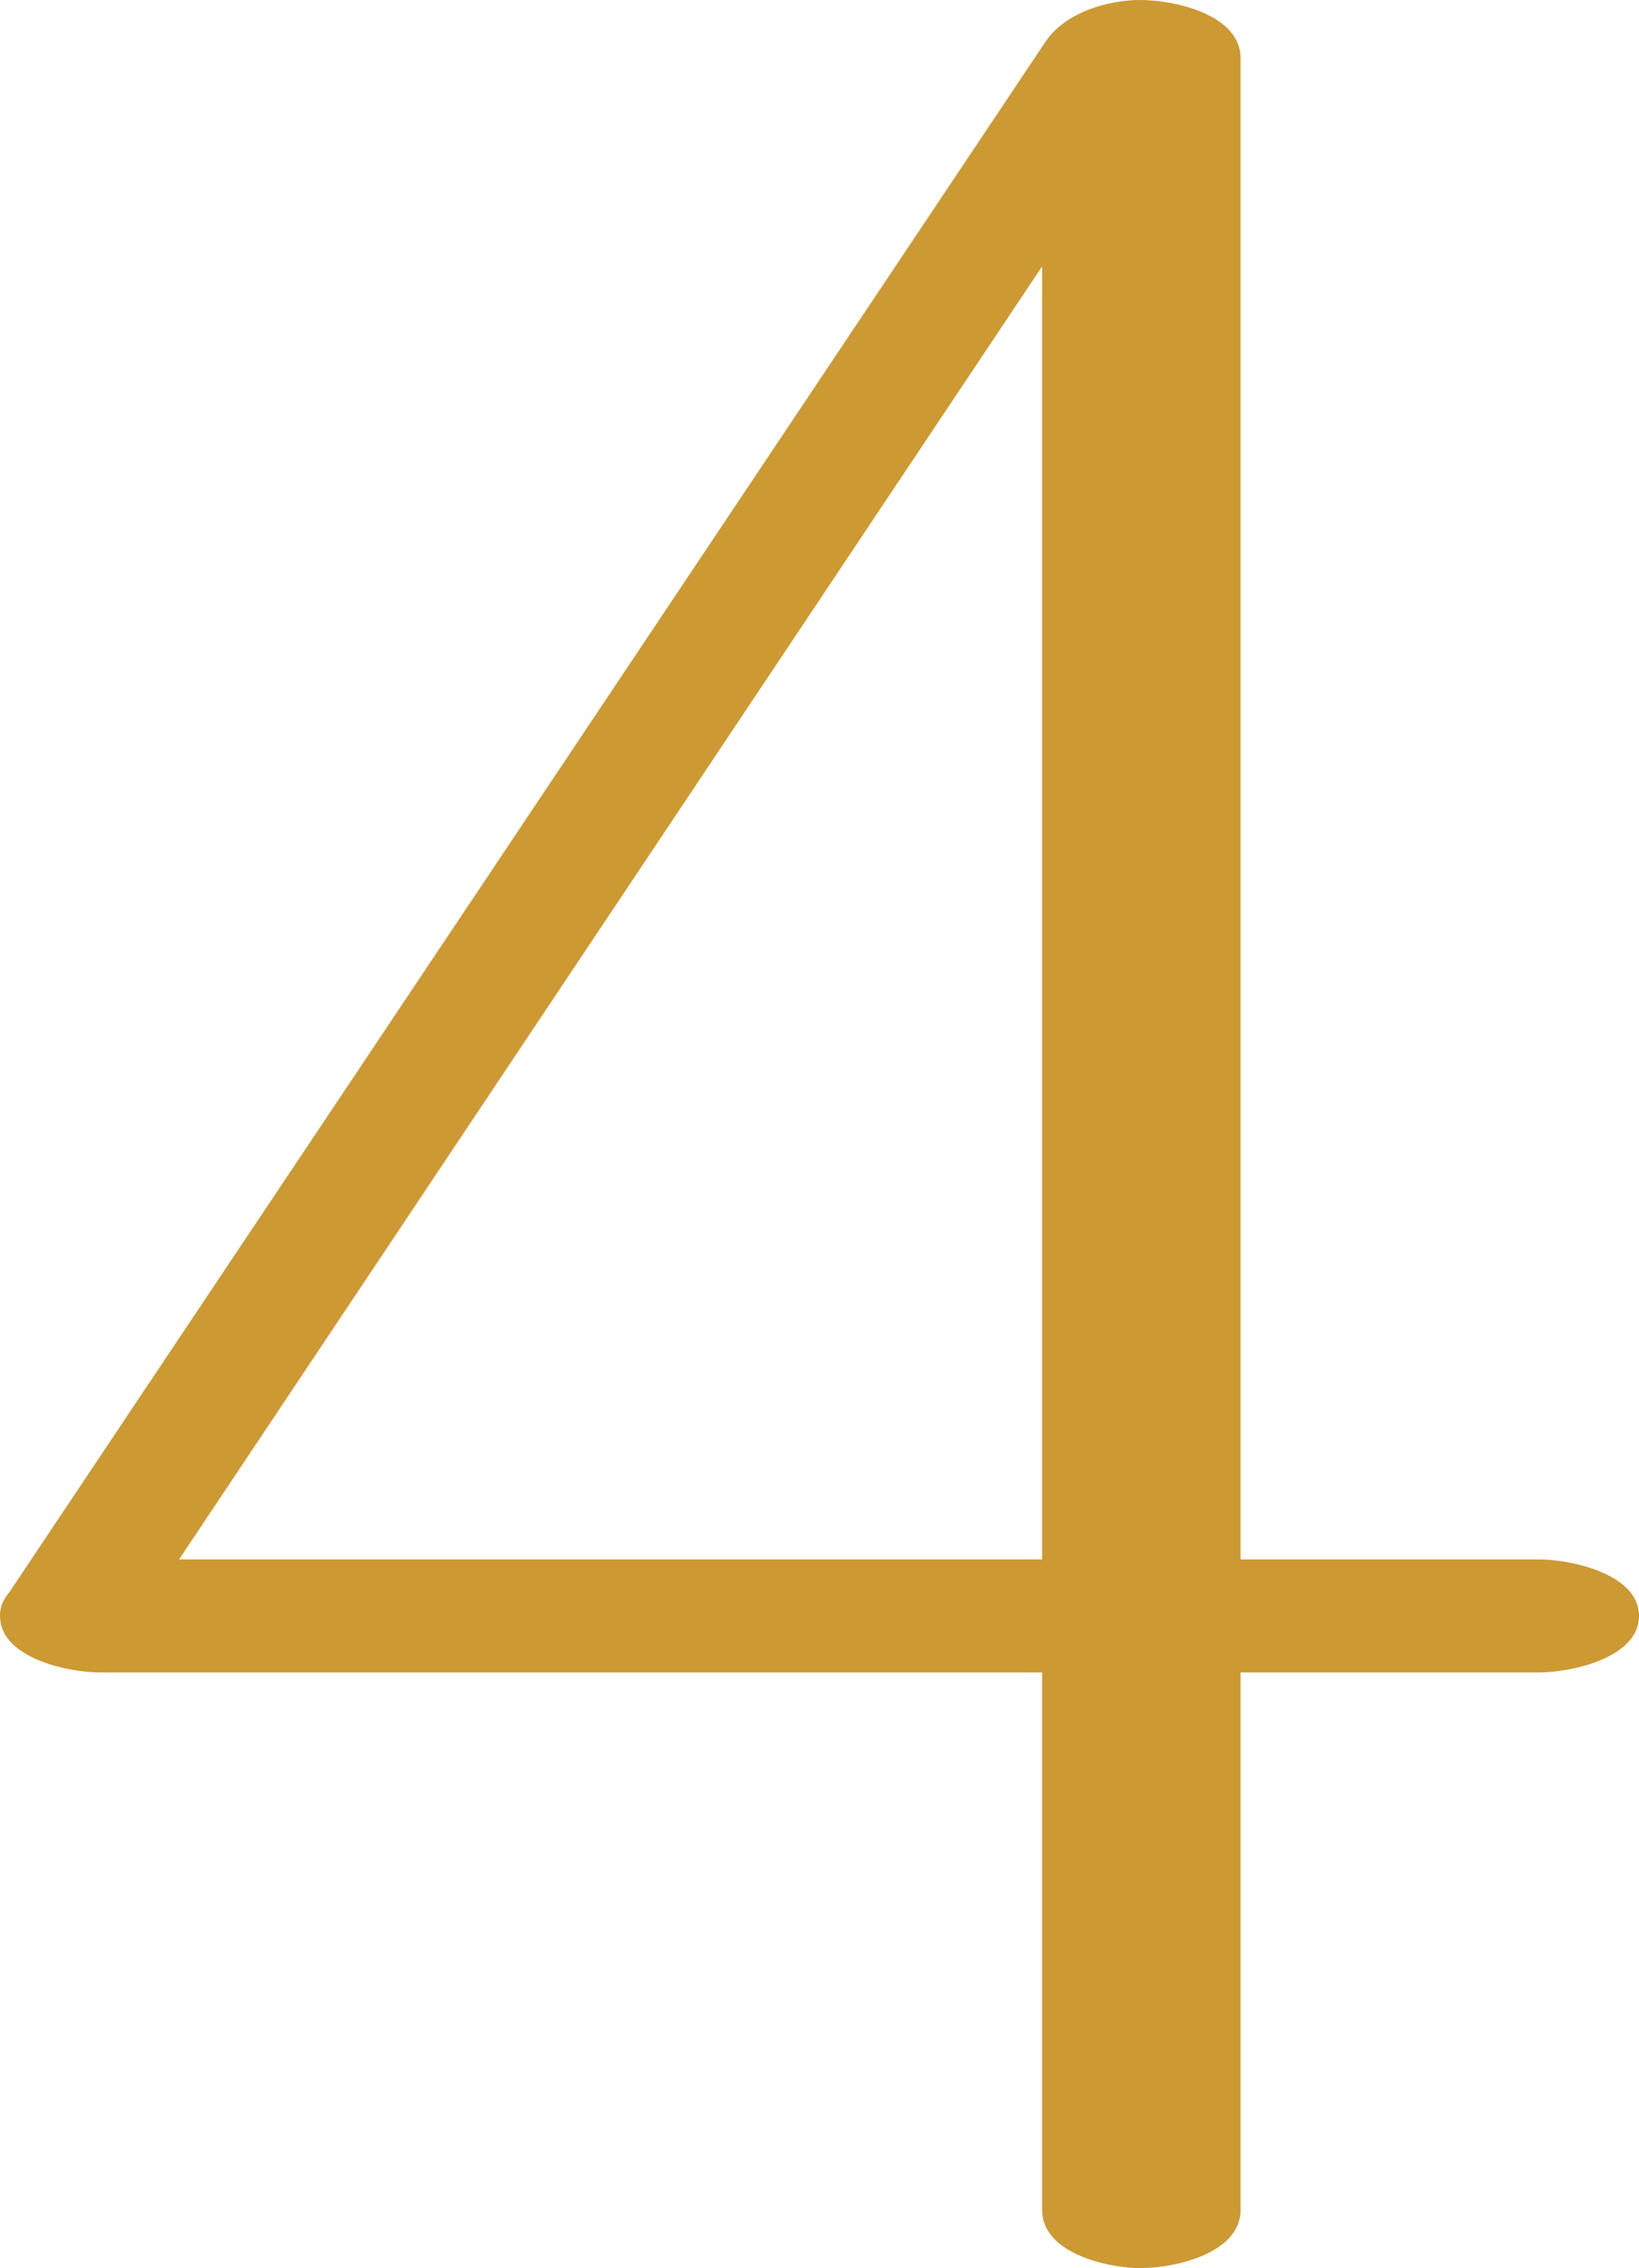 <?xml version="1.0" encoding="UTF-8"?>
<!DOCTYPE svg PUBLIC "-//W3C//DTD SVG 1.1//EN" "http://www.w3.org/Graphics/SVG/1.1/DTD/svg11.dtd">
<!-- Creator: CorelDRAW X8 -->
<svg xmlns="http://www.w3.org/2000/svg" xml:space="preserve" width="1016px" height="1405px" version="1.1" style="shape-rendering:geometricPrecision; text-rendering:geometricPrecision; image-rendering:optimizeQuality; fill-rule:evenodd; clip-rule:evenodd"
viewBox="0 0 1016 1405"
 xmlns:xlink="http://www.w3.org/1999/xlink">
 <defs>
  <style type="text/css">
   <![CDATA[
    .fil0 {fill:#CC9933;fill-rule:nonzero}
   ]]>
  </style>
 </defs>
 <g id="Layer_x0020_1">
  <path class="fil0" d="M769 1369l0 -333 185 0c20,0 62,-9 62,-35 0,-26 -42,-35 -62,-35l-185 0 0 -930c0,-27 -41,-36 -62,-36 -21,0 -47,8 -59,26l-642 960c-4,5 -6,9 -6,15 0,26 42,35 62,35l584 0 0 333c0,27 41,36 61,36 21,0 62,-9 62,-36zm-658 -403l535 -801 0 801 -535 0z"/>
 </g>
</svg>
